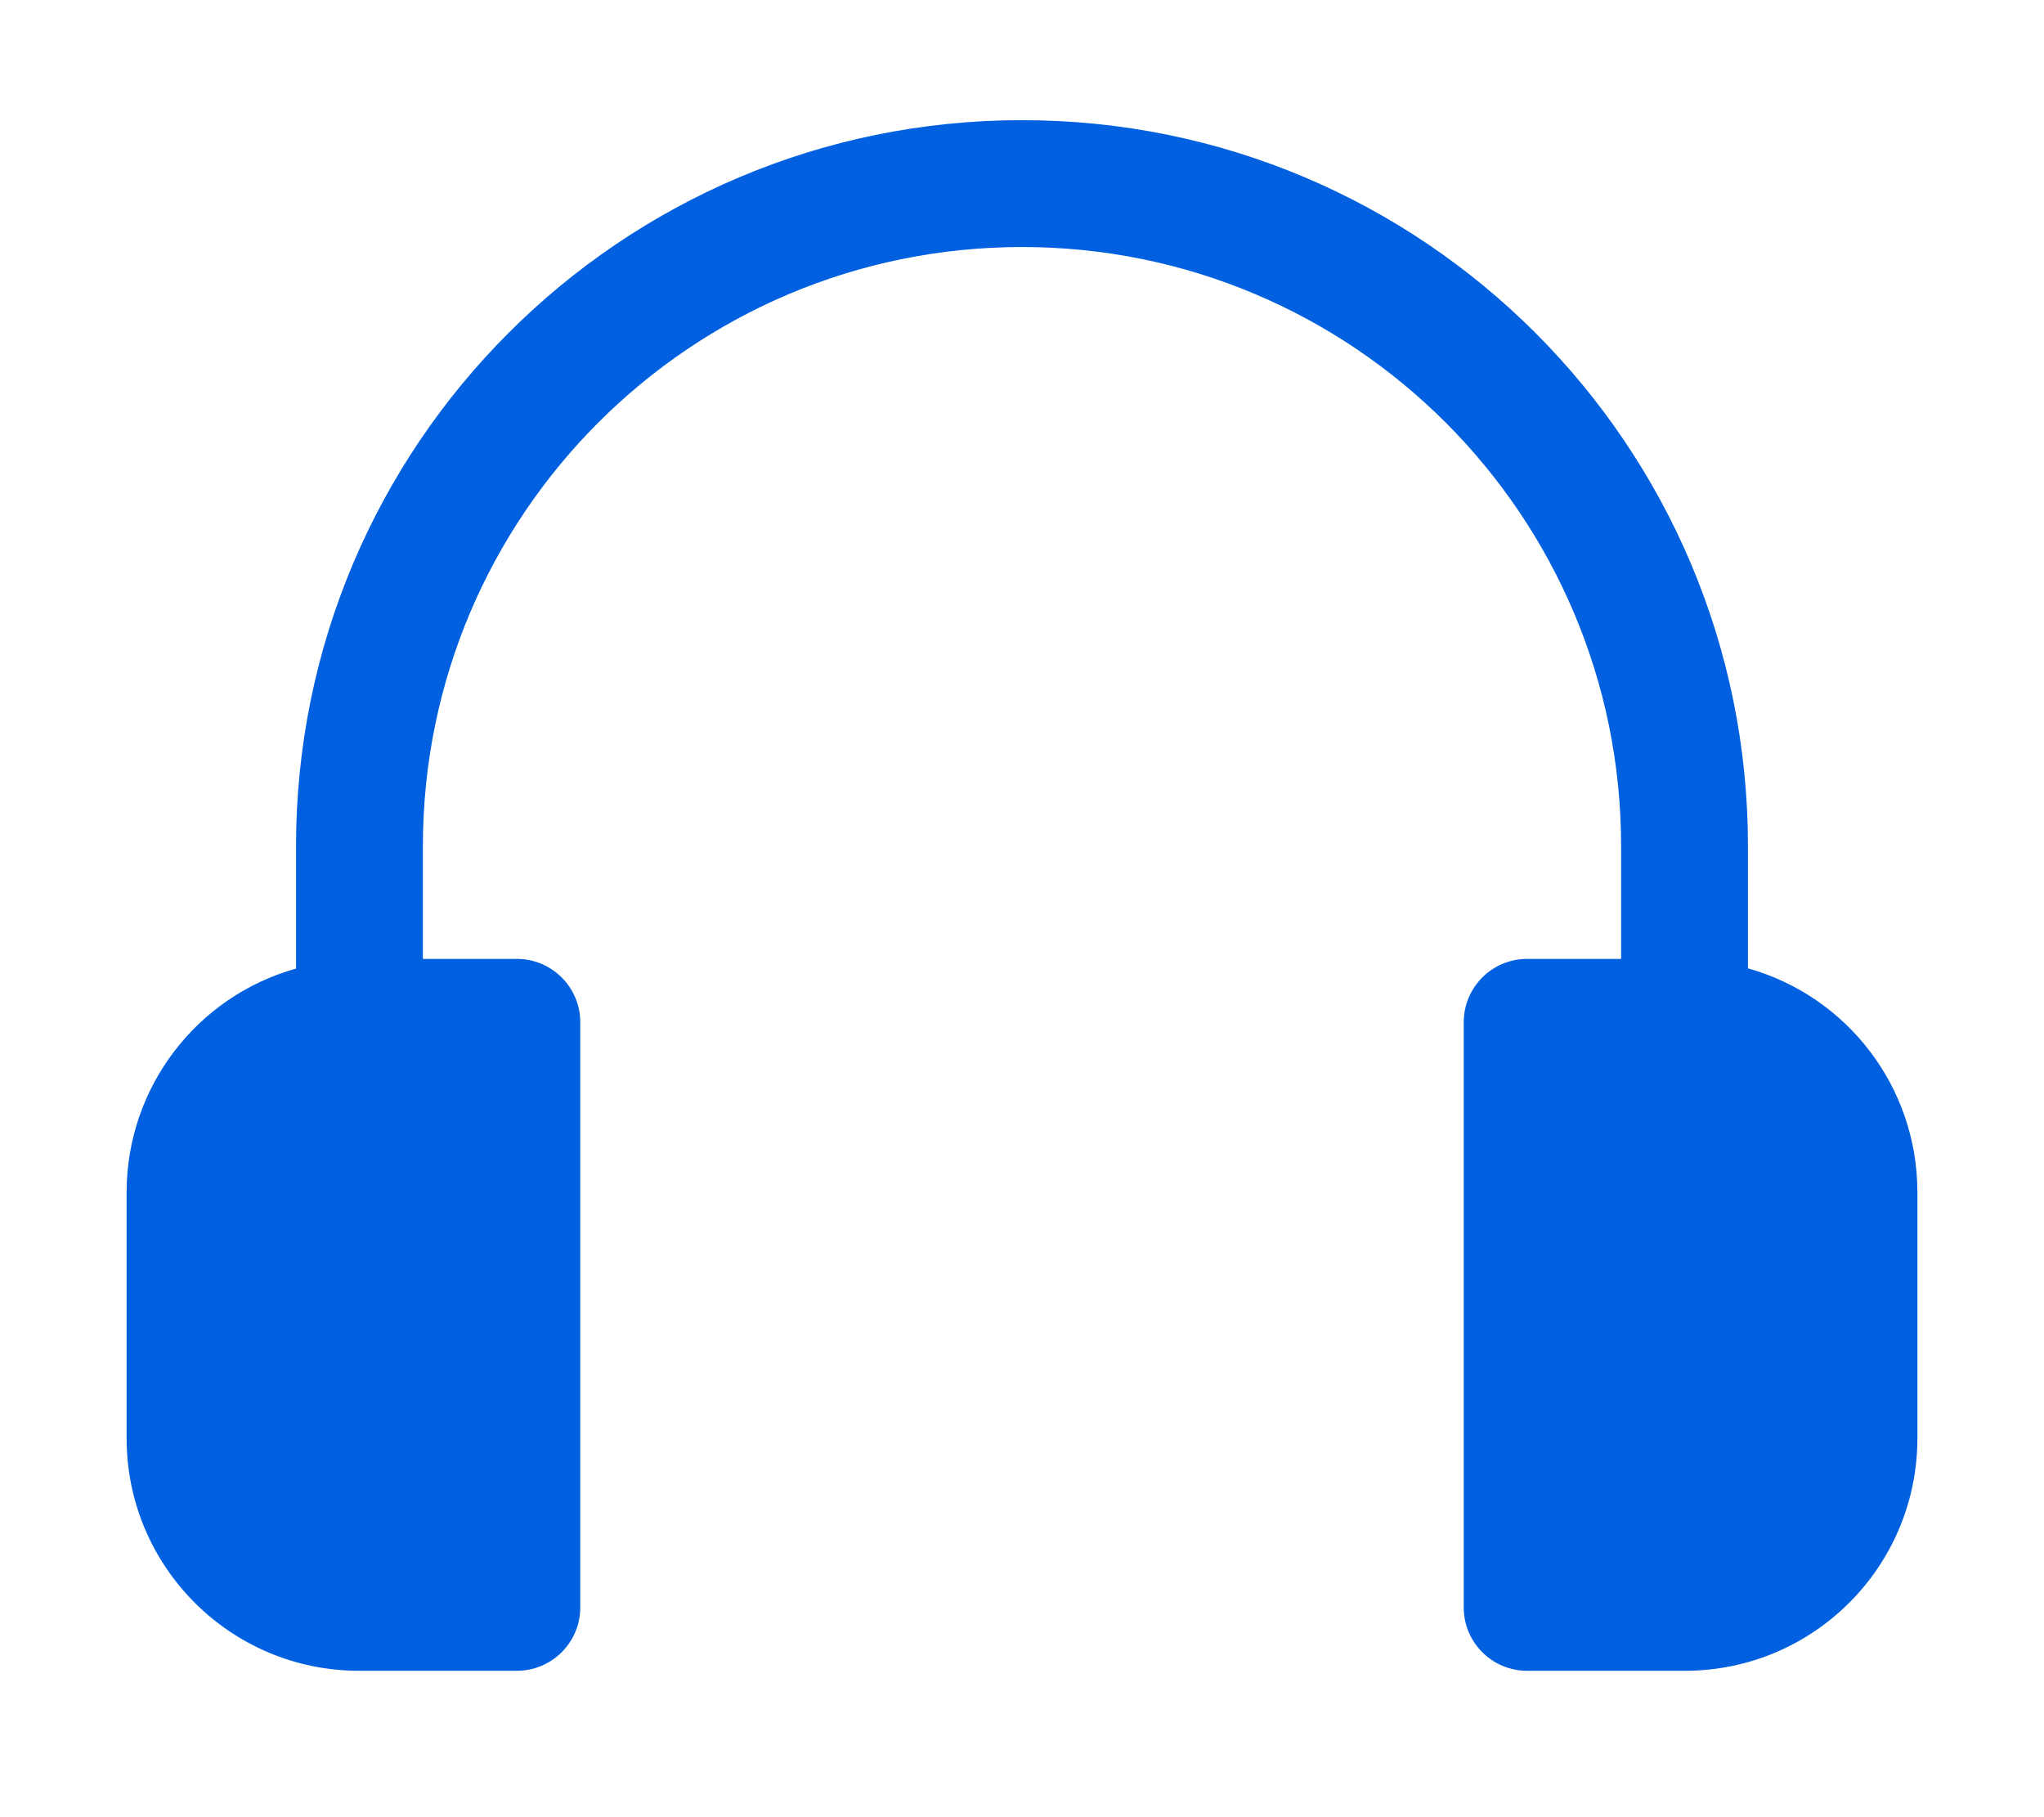 <svg height="16" viewBox="0 0 18 16" width="18" xmlns="http://www.w3.org/2000/svg"><path d="m14.393 7.526v-1.075c0-3.531-2.862-6.393-6.393-6.393-3.531 0-6.393 2.862-6.393 6.393v1.077c-.879.247-1.488 1.048-1.492 1.961v2.175c0 1.13.916 2.047 2.047 2.047h1.39c.308 0 .558-.25.558-.558v-5.152c0-.308-.25-.558-.558-.558h-.828v-.992c0-2.914 2.362-5.276 5.276-5.276 2.914 0 5.276 2.362 5.276 5.276v.992h-.828c-.308 0-.558.25-.558.558v5.152c0 .308.25.558.558.558h1.39c1.13 0 2.047-.916 2.047-2.047v-2.175c-.003-.914-.612-1.715-1.492-1.963z" fill="#0060df" transform="translate(1 1)"/></svg>